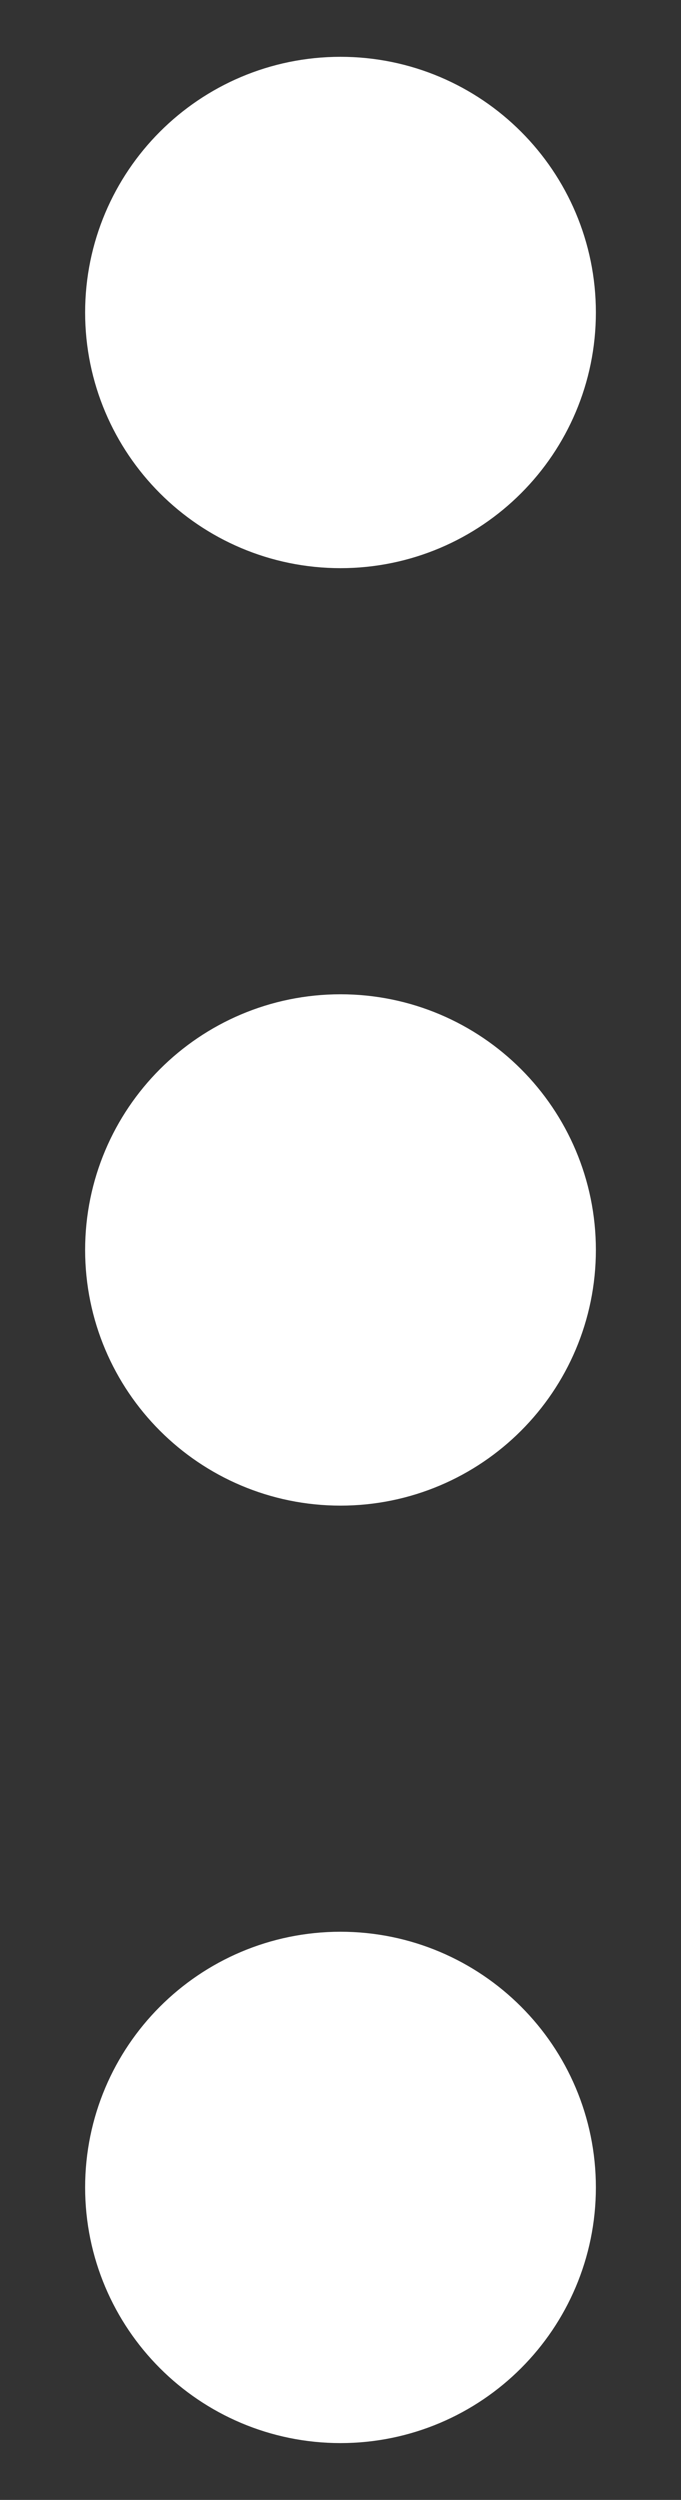 <svg width="6" height="22" viewBox="0 0 6 22" fill="none" xmlns="http://www.w3.org/2000/svg">
<rect x="0" y="0" width="6" height="22" fill="#333333" stroke="none"/>
<path d="M3 3.875C3.621 3.875 4.125 3.371 4.125 2.75C4.125 2.129 3.621 1.625 3 1.625C2.379 1.625 1.875 2.129 1.875 2.75C1.875 3.371 2.379 3.875 3 3.875Z" stroke="white" stroke-width="2.25" stroke-linecap="round" stroke-linejoin="round"/>
<path d="M3 12.125C3.621 12.125 4.125 11.621 4.125 11C4.125 10.379 3.621 9.875 3 9.875C2.379 9.875 1.875 10.379 1.875 11C1.875 11.621 2.379 12.125 3 12.125Z" stroke="white" stroke-width="2.25" stroke-linecap="round" stroke-linejoin="round"/>
<path d="M3 20.375C3.621 20.375 4.125 19.871 4.125 19.25C4.125 18.629 3.621 18.125 3 18.125C2.379 18.125 1.875 18.629 1.875 19.25C1.875 19.871 2.379 20.375 3 20.375Z" stroke="white" stroke-width="2.25" stroke-linecap="round" stroke-linejoin="round"/>
</svg>
